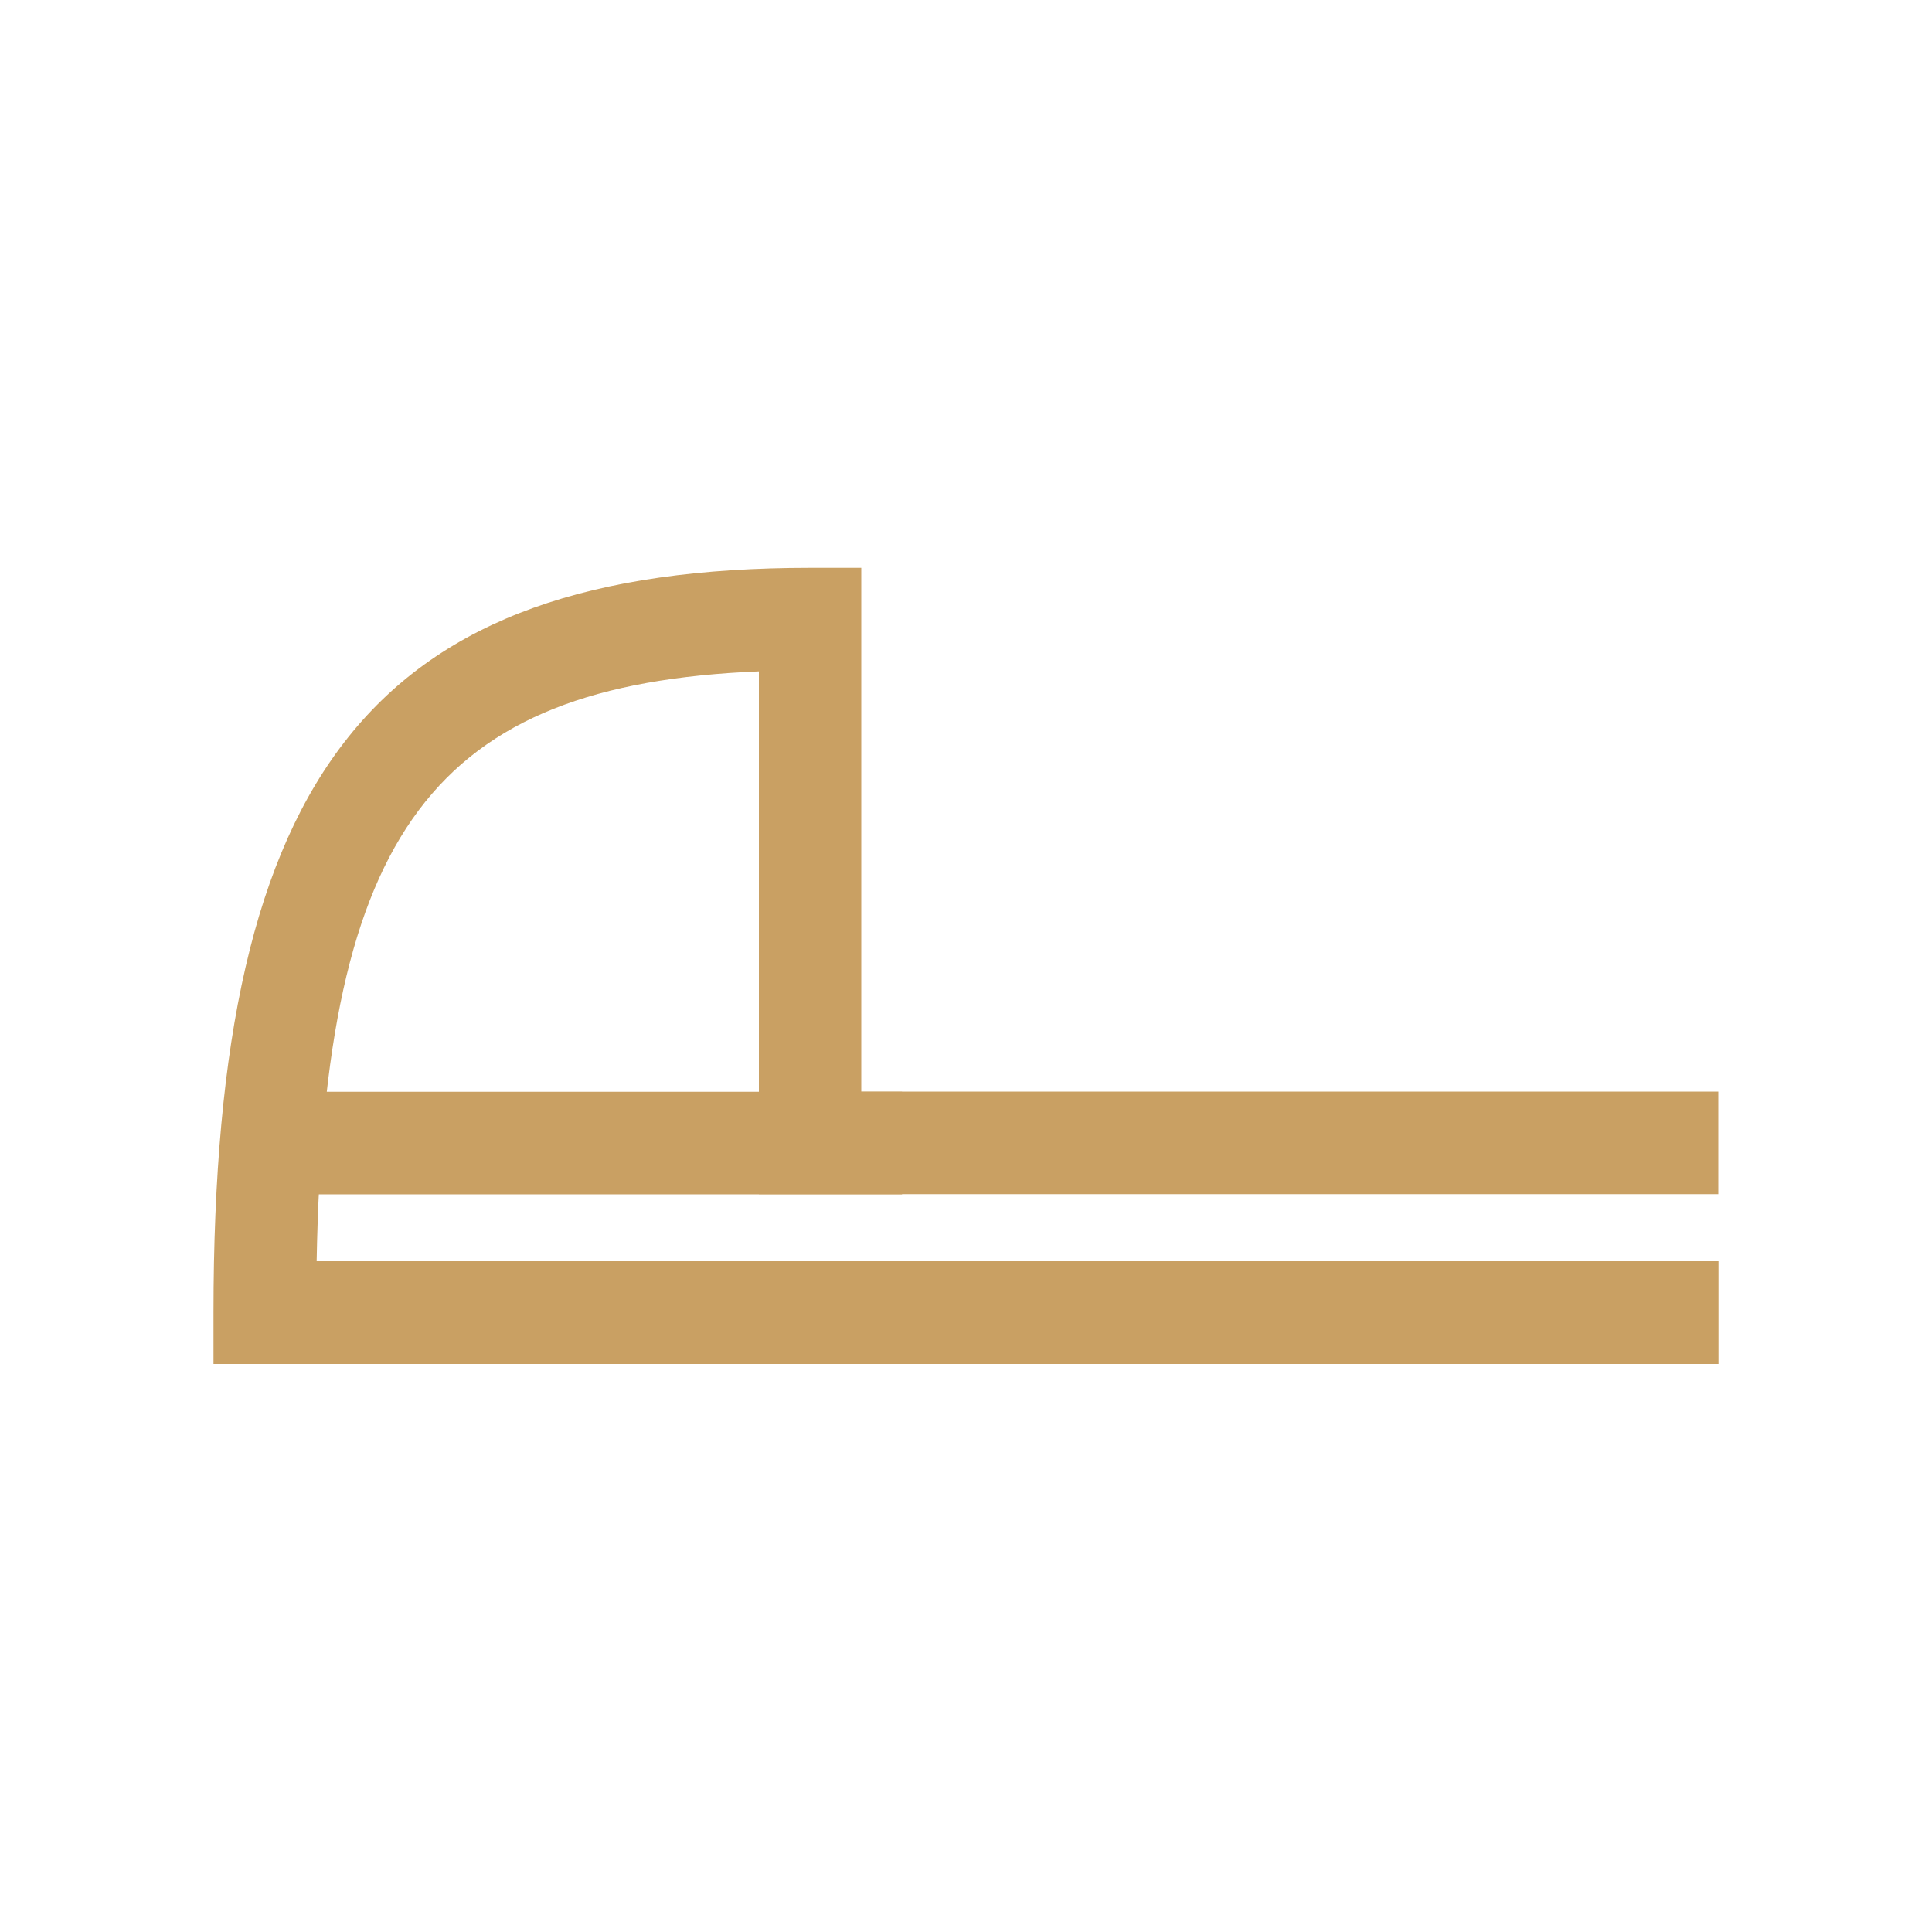 <?xml version="1.0" encoding="UTF-8"?><svg id="_圖層_2" xmlns="http://www.w3.org/2000/svg" viewBox="0 0 100 100"><defs><style>.cls-1{fill:none;}.cls-2{fill:#c9a063;}</style></defs><g id="_02"><g><g><path class="cls-2" d="M88.95,70.6H11.05v-2.66c0-28.1,8.37-38.55,30.88-38.55h2.65v27.11h44.36v5.31H39.28v-27.06c-16.83,.69-22.49,8.3-22.89,30.53H88.95v5.31Z"/><rect class="cls-2" x="14.19" y="56.51" width="32.5" height="5.31"/></g><rect class="cls-1" width="100" height="100"/></g></g></svg>